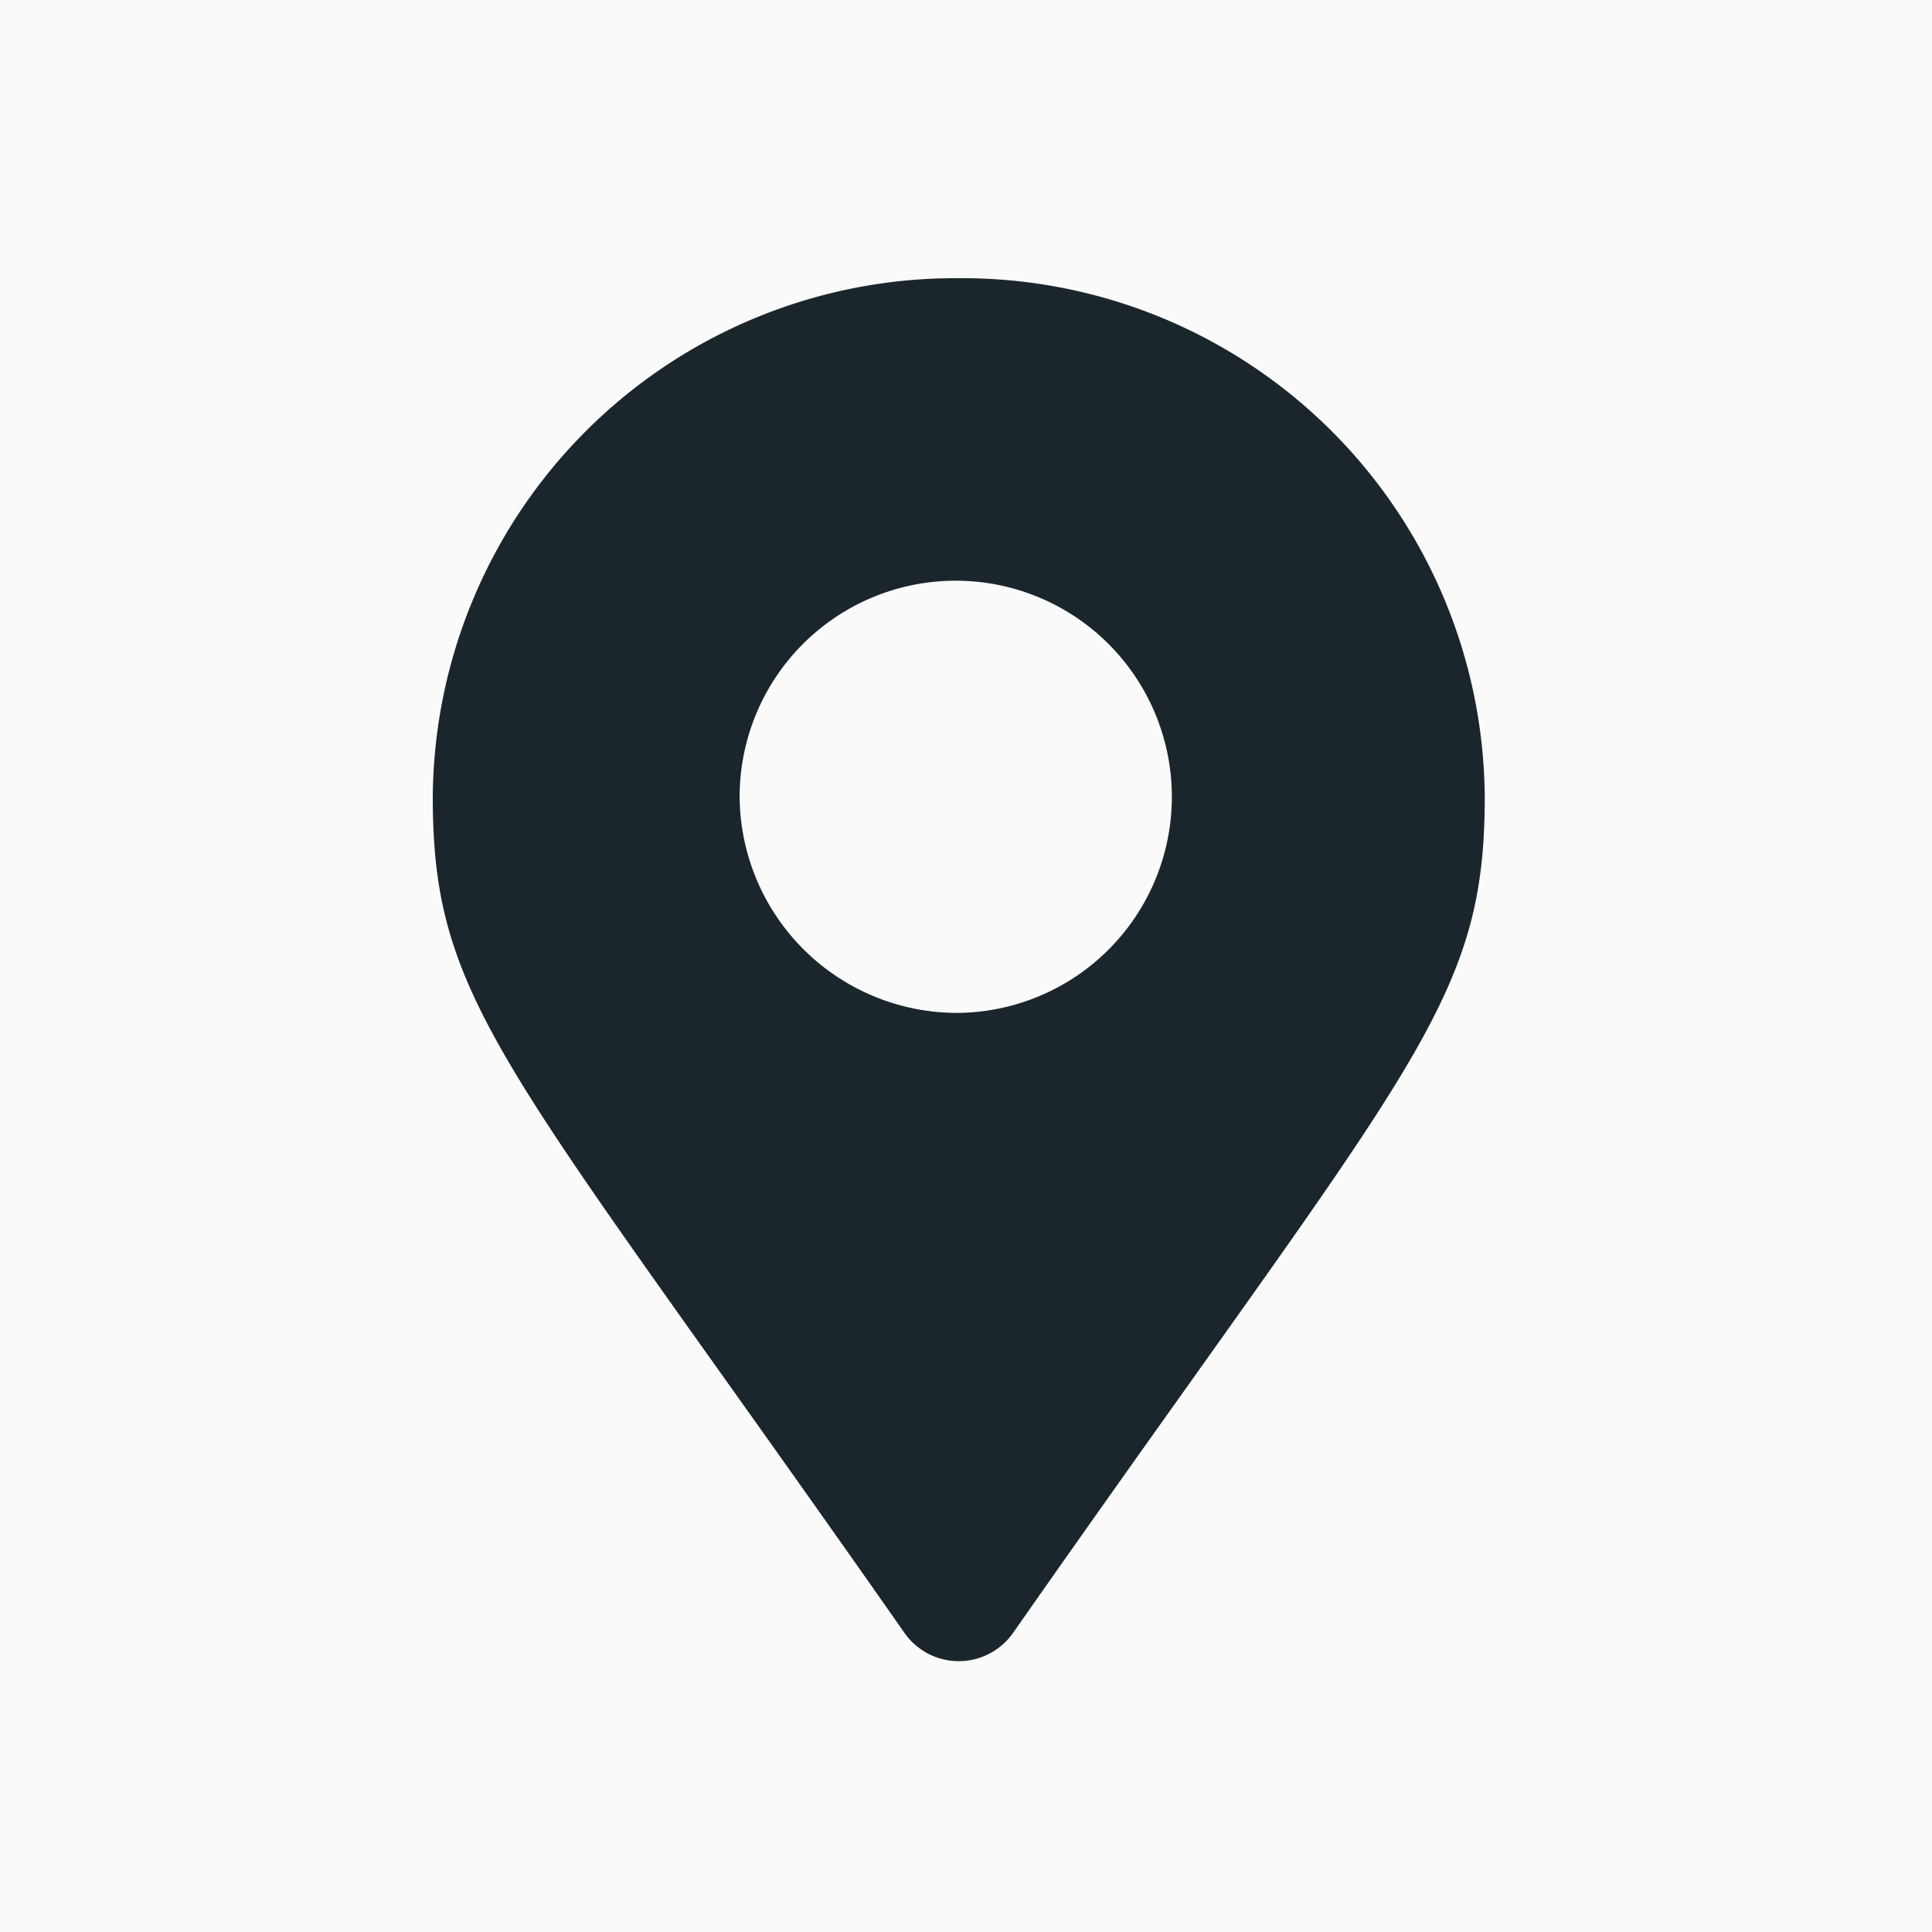 <svg xmlns="http://www.w3.org/2000/svg" width="125" height="125" viewBox="0 0 125 125">
  <g id="locc" transform="translate(-496 -1303)">
    <rect id="Rectangle_298" data-name="Rectangle 298" width="125" height="125" transform="translate(496 1303)" fill="#fafafa"/>
    <path id="location-big" d="M30.534,87.671C4.78,50.86,0,47.082,0,33.554A33.8,33.8,0,0,1,34.031,0,33.8,33.8,0,0,1,68.063,33.554c0,13.529-4.78,17.306-30.534,54.117A4.29,4.29,0,0,1,30.534,87.671Zm3.5-40.137a13.982,13.982,0,1,0-14.18-13.981A14.081,14.081,0,0,0,34.031,47.534Z" transform="translate(524 1321)" fill="#1B262C"/>
  </g>
</svg>

